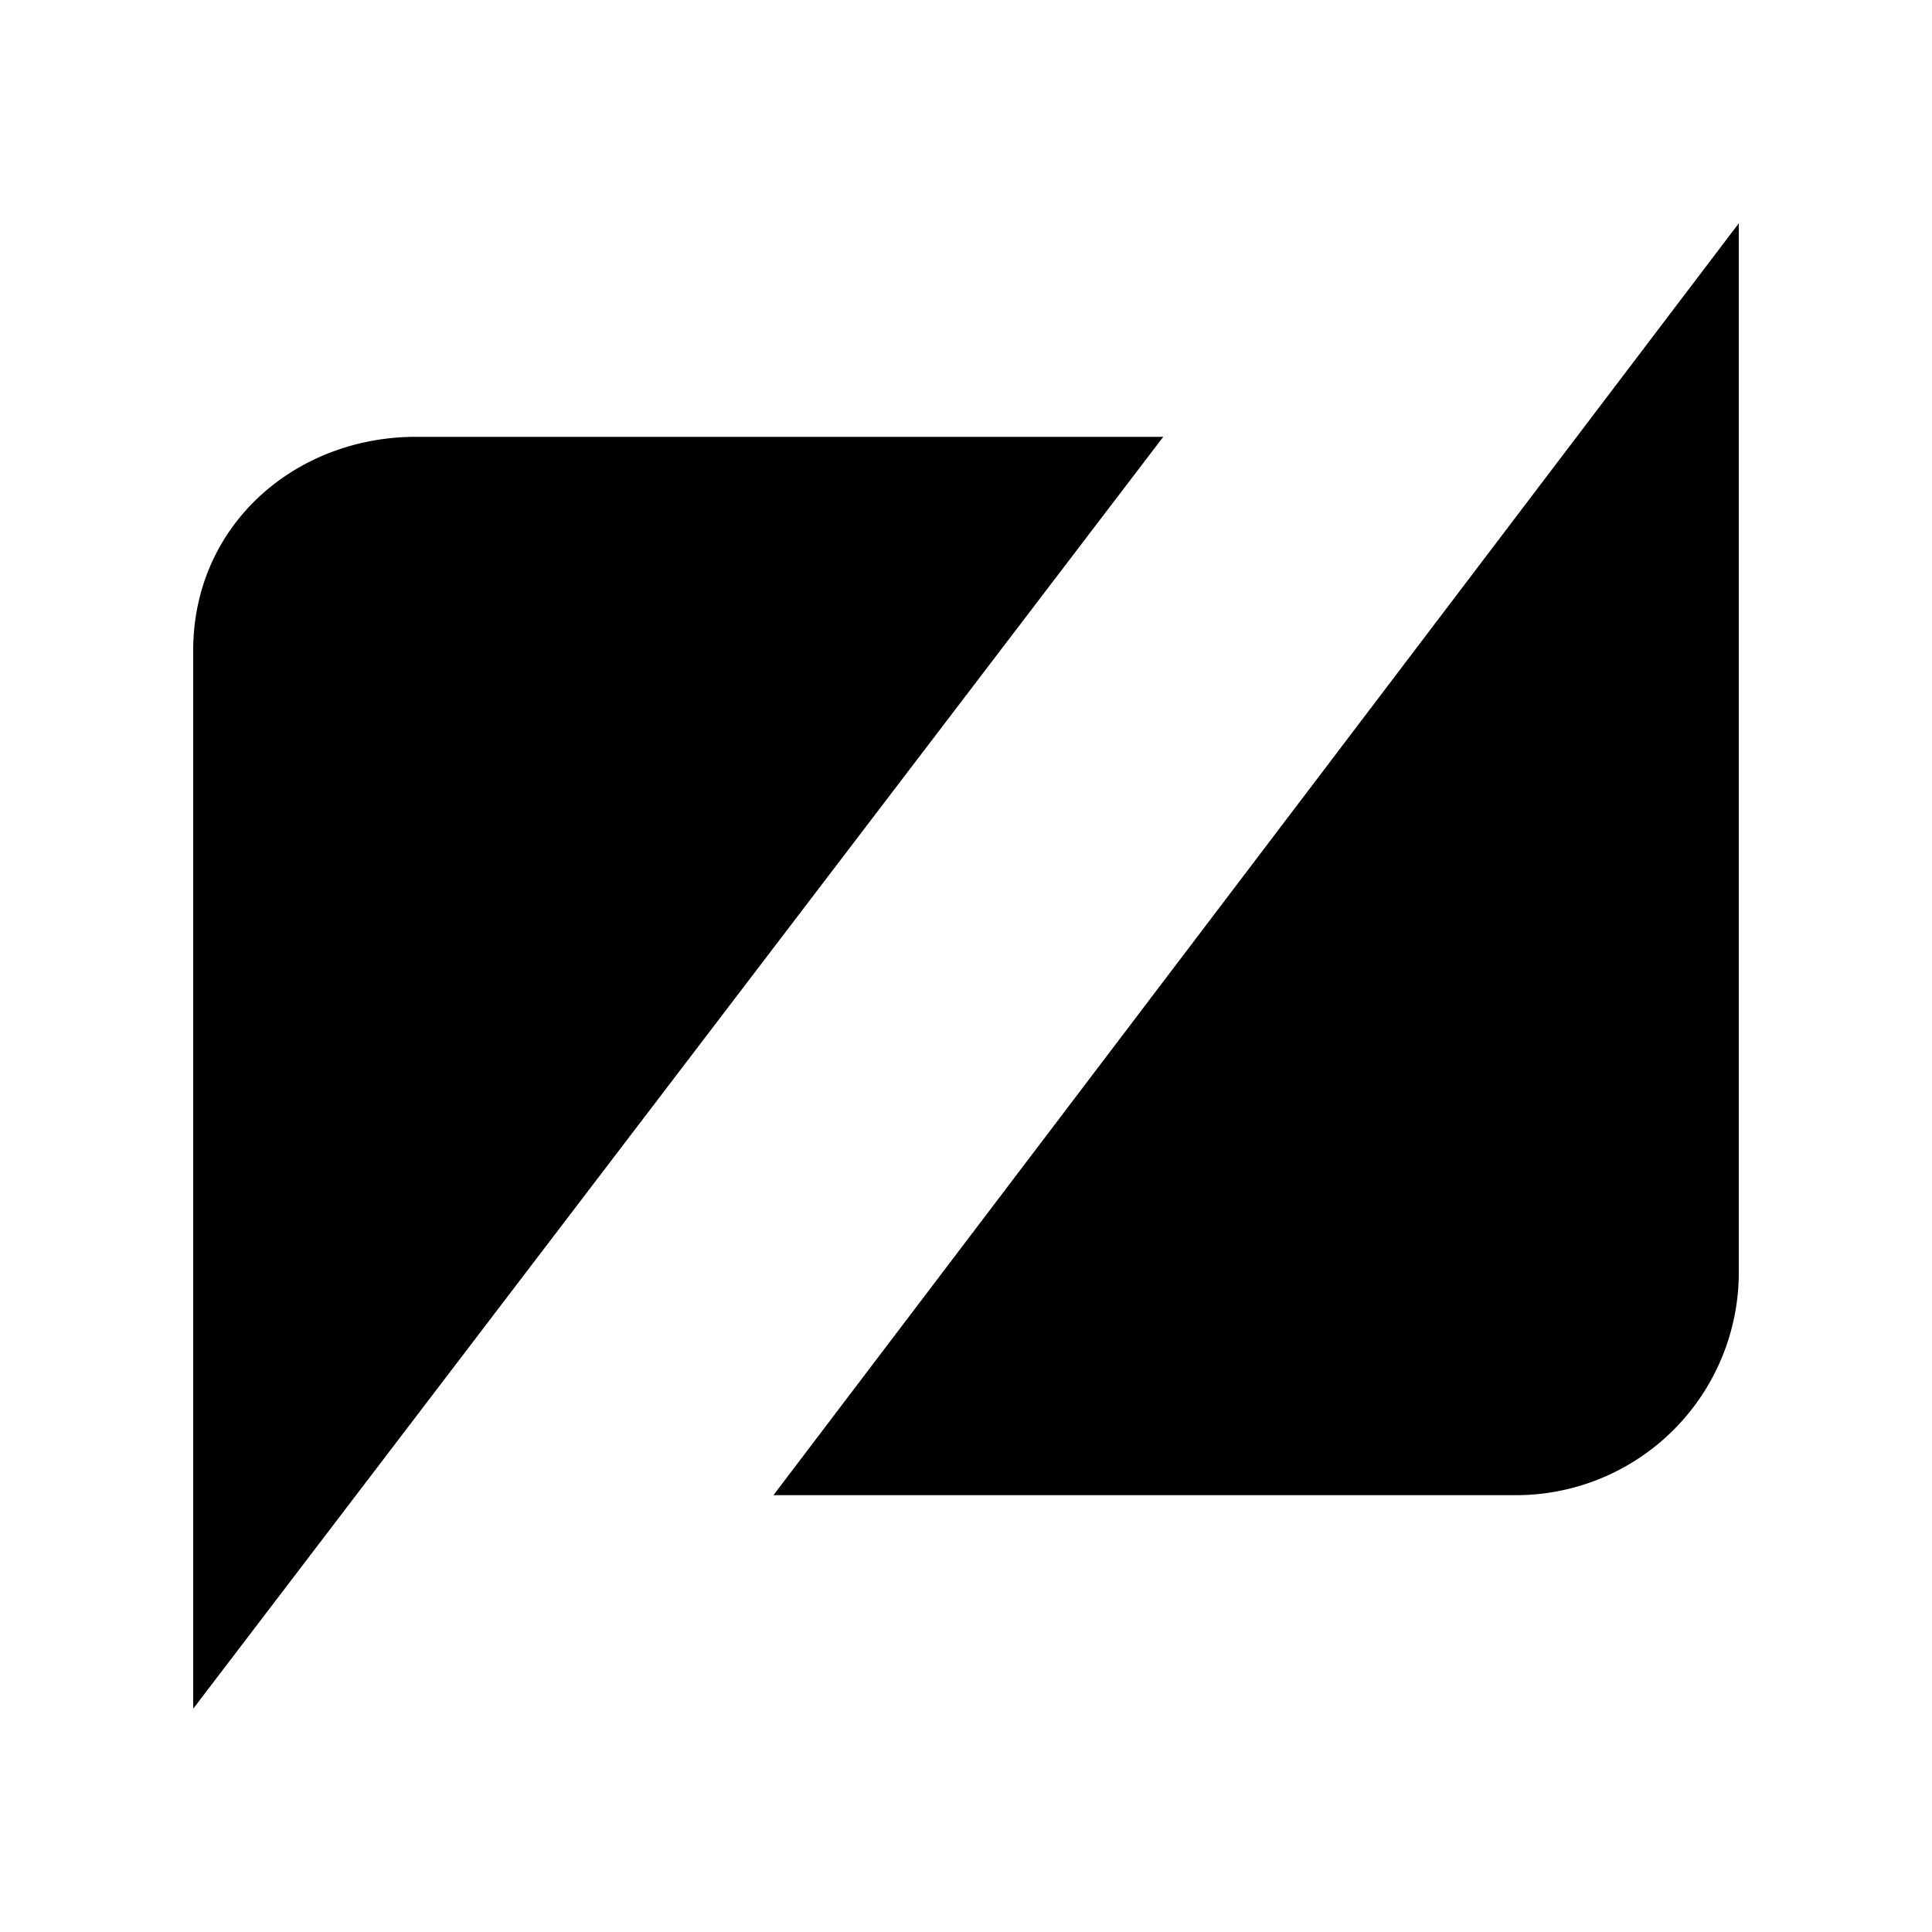 <svg xmlns="http://www.w3.org/2000/svg" width="100%" height="100%" viewBox="-3 -3 30 30"><path d="M24 .467L9.01 20.217h11.53a3.46 3.46 0 003.46-3.46V.468zM3.459 3.783C1.585 3.783 0 5.153 0 7.1v16.433l15.063-19.75H3.459z"/></svg>